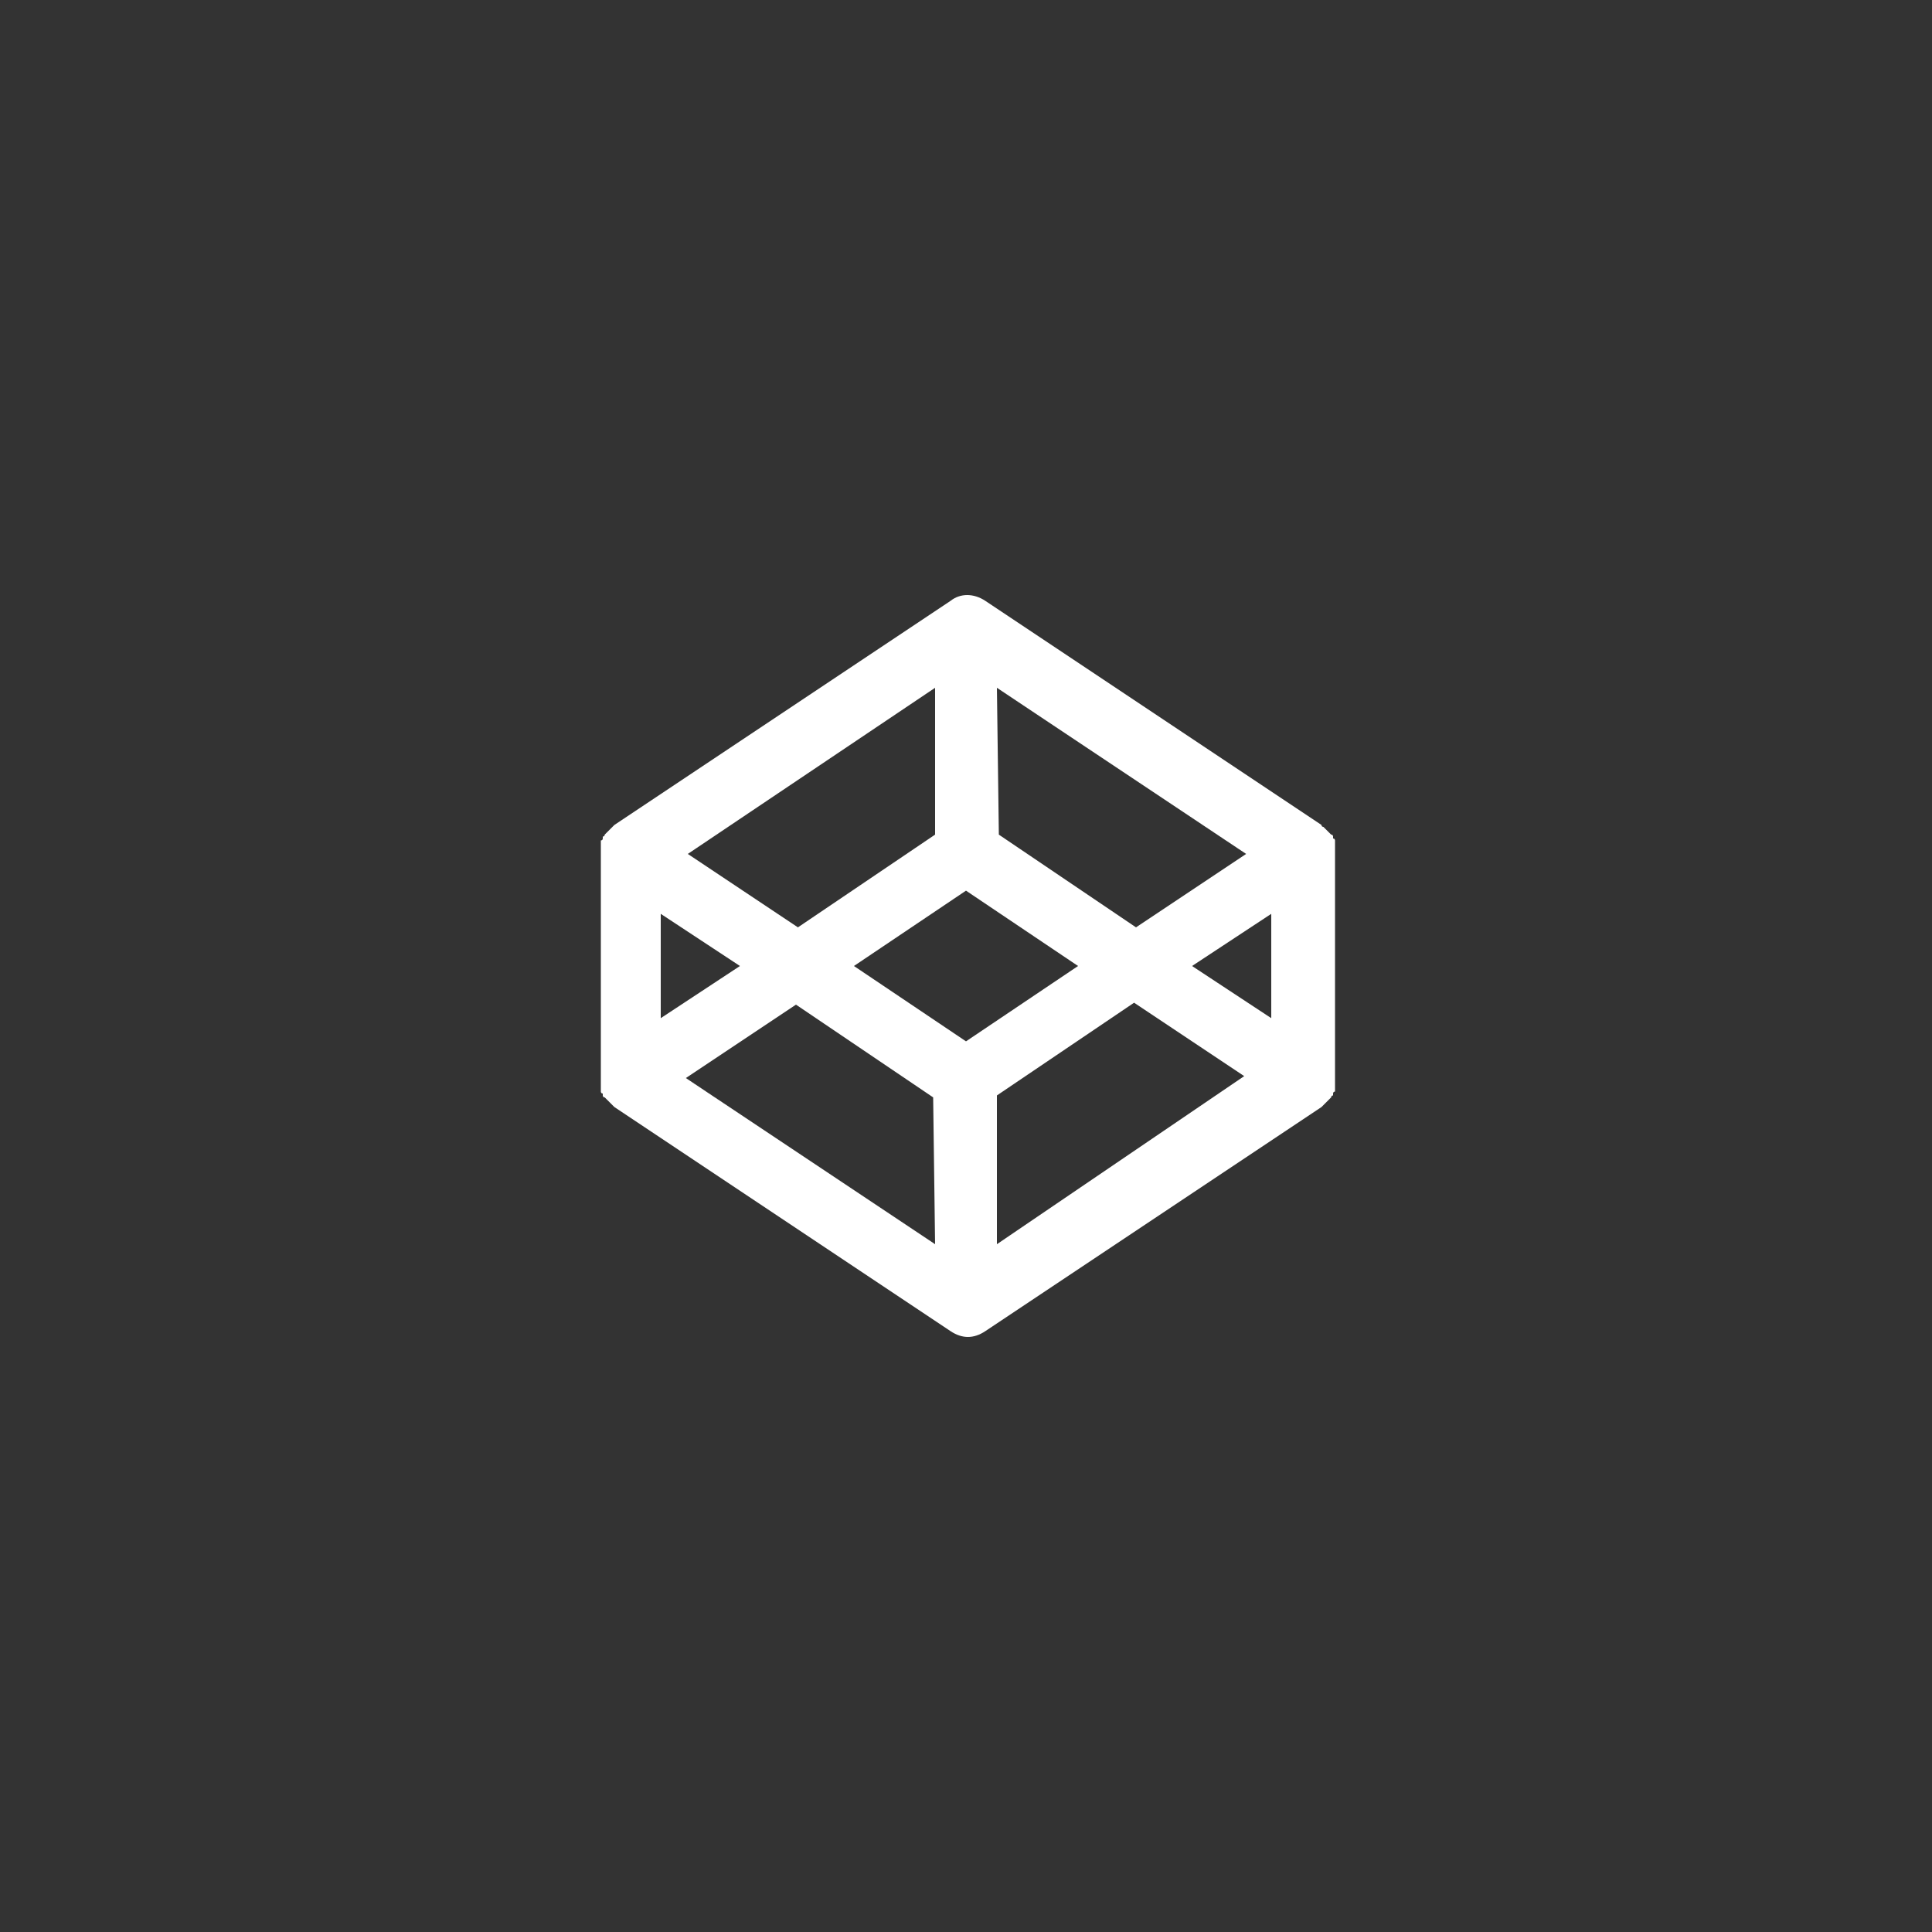 <?xml version="1.0" encoding="utf-8"?>
<!-- Generator: Adobe Illustrator 19.0.0, SVG Export Plug-In . SVG Version: 6.00 Build 0)  -->
<svg version="1.1" id="Layer_1" xmlns="http://www.w3.org/2000/svg" xmlns:xlink="http://www.w3.org/1999/xlink" x="0px" y="0px"
	 viewBox="-345 257 100 100" style="enable-background:new -345 257 100 100;" xml:space="preserve">
<rect x="-345" y="257" width="100" height="100" fill="#333333" stroke="none"/>
<style type="text/css">
	.st0{display:none;}
	.st1{fill:#FFFFFF;}
</style>
<g>
	<circle class="st0" cx="-295" cy="307" r="45"/>
	<path id="Codepen_1_" class="st1" d="M-275.9,301C-275.9,300.9-275.9,300.9-275.9,301c0-0.1,0-0.2,0-0.2v-0.1v-0.1v-0.1
		c0,0,0-0.1-0.1-0.1v-0.1c0,0,0-0.1-0.1-0.1c0,0,0,0-0.1-0.1l-0.1-0.1c0,0,0,0-0.1-0.1l-0.1-0.1c0,0-0.1,0-0.1-0.1l0,0l-17.4-11.6
		c-0.6-0.4-1.3-0.4-1.8,0l-17.4,11.6l0,0c0,0,0,0-0.1,0.1l-0.1,0.1c0,0,0,0-0.1,0.1l-0.1,0.1c0,0,0,0-0.1,0.1c0,0,0,0.1-0.1,0.1v0.1
		c0,0,0,0.1-0.1,0.1v0.1v0.1v0.1v0.1c0,0,0,0,0,0.1s0,0.1,0,0.2v11.6c0,0.1,0,0.1,0,0.2c0,0,0,0,0,0.1v0.1v0.1v0.1v0.1
		c0,0,0,0.1,0.1,0.1v0.1c0,0,0,0.1,0.1,0.1c0,0,0,0,0.1,0.1l0.1,0.1c0,0,0,0,0.1,0.1l0.1,0.1c0,0,0,0,0.1,0.1l0,0l17.4,11.6
		c0.3,0.2,0.6,0.3,0.9,0.3s0.6-0.1,0.9-0.3l17.4-11.6l0,0c0,0,0,0,0.1-0.1l0.1-0.1c0,0,0,0,0.1-0.1l0.1-0.1c0,0,0,0,0.1-0.1
		c0,0,0-0.1,0.1-0.1v-0.1c0,0,0-0.1,0.1-0.1v-0.1v-0.1v-0.1v-0.1c0,0,0,0,0-0.1s0-0.1,0-0.2v-11.6C-275.9,301.1-275.9,301-275.9,301
		z M-293.4,292.6l12.9,8.6l-5.7,3.8l-7.1-4.8L-293.4,292.6L-293.4,292.6z M-296.6,292.6v7.6l-7.1,4.8l-5.7-3.8L-296.6,292.6z
		 M-310.8,304.3l4.1,2.7l-4.1,2.7V304.3z M-296.6,321.4l-12.9-8.6l5.7-3.8l7.1,4.8L-296.6,321.4L-296.6,321.4z M-295,310.9l-5.8-3.9
		l5.8-3.9l5.8,3.9L-295,310.9z M-293.4,321.4v-7.7l7.1-4.8l5.7,3.8L-293.4,321.4z M-279.2,309.7l-4.1-2.7l4.1-2.7V309.7z"/>
</g>
</svg>
